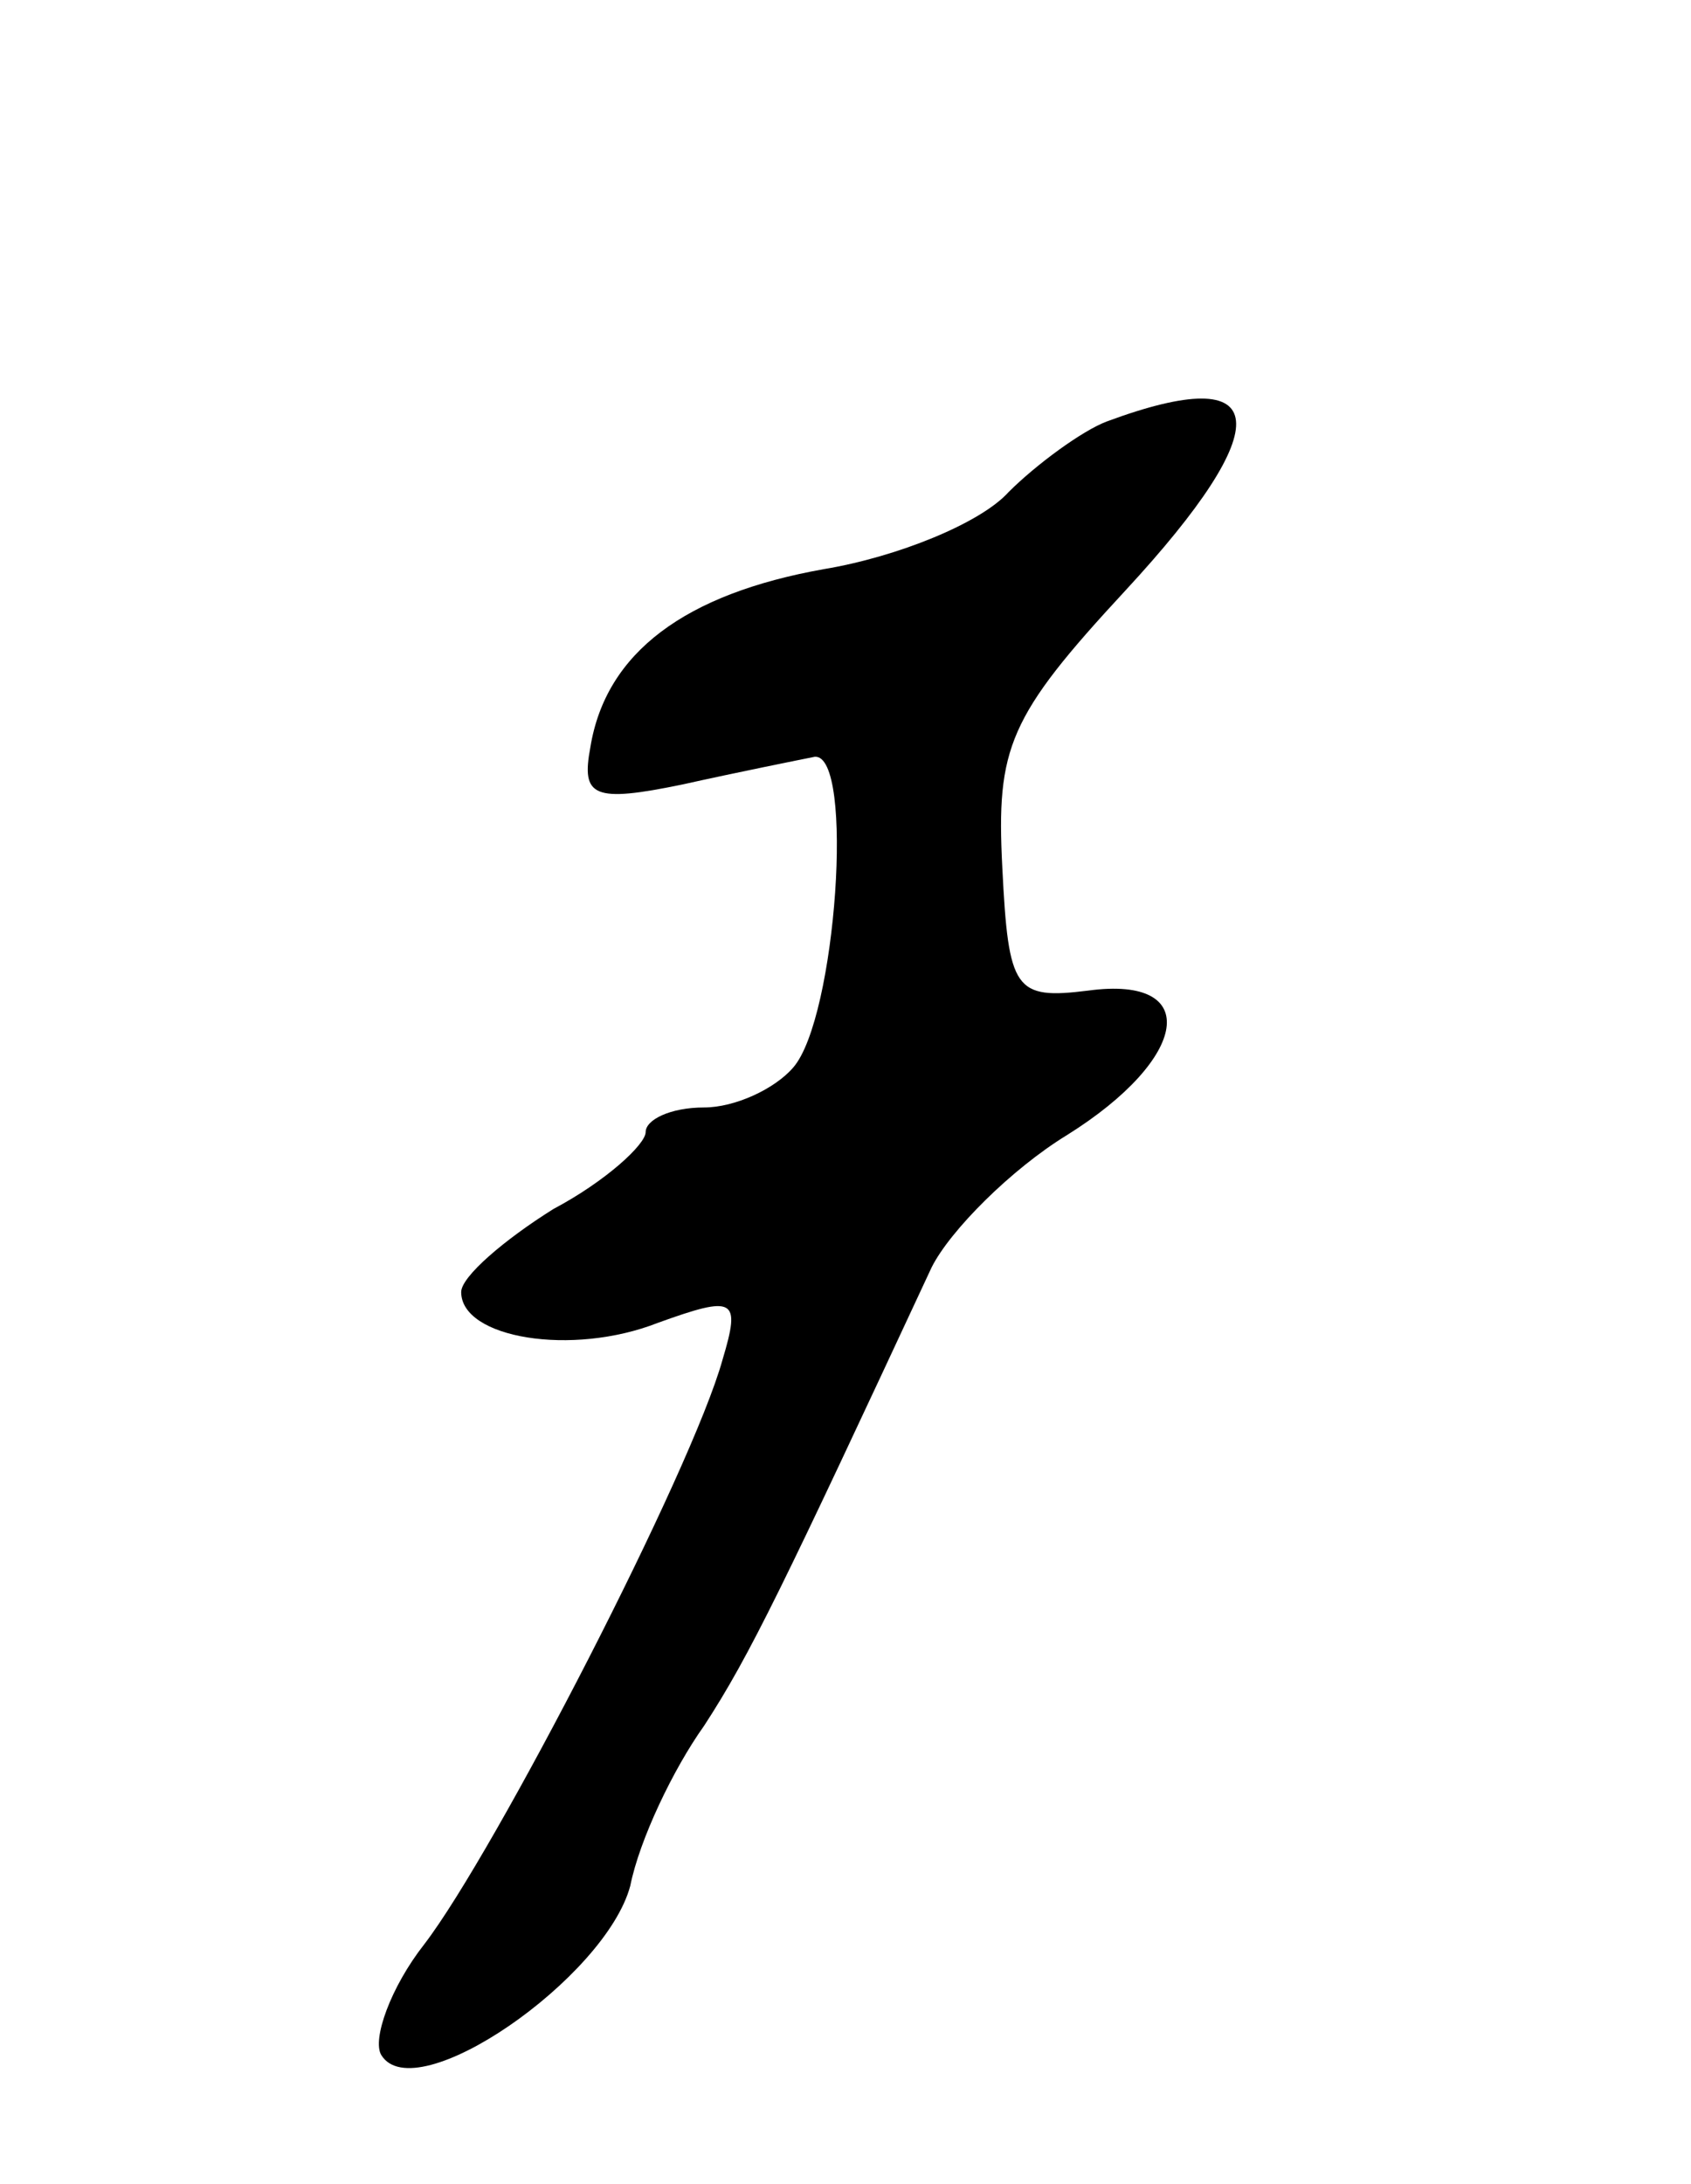 <svg version="1.0" xmlns="http://www.w3.org/2000/svg"
 width="55pt" height="71pt" viewBox="0 0 55 71"
 preserveAspectRatio="xMidYMid meet">
<g transform="translate(0,71) scale(0.1,-0.1)"
fill="#000000" stroke="none">
<path d="M360 573 c-8 -3 -23 -14 -32 -23 -9 -10 -36 -21 -60 -25 -45 -8 -71
-27 -76 -58 -3 -16 1 -18 30 -12 18 4 38 8 43 9 13 1 7 -85 -7 -101 -6 -7 -19
-13 -29 -13 -11 0 -19 -4 -19 -8 0 -4 -13 -16 -30 -25 -16 -10 -30 -22 -30
-27 0 -15 36 -21 64 -10 25 9 27 8 21 -12 -10 -36 -74 -160 -97 -190 -11 -14
-17 -31 -14 -36 11 -18 73 25 81 55 3 15 14 38 24 52 15 23 26 46 74 149 6 12
26 32 44 43 40 25 44 52 7 47 -24 -3 -26 0 -28 40 -2 39 2 49 40 90 50 54 48
75 -6 55z"/>
</g>
</svg>
